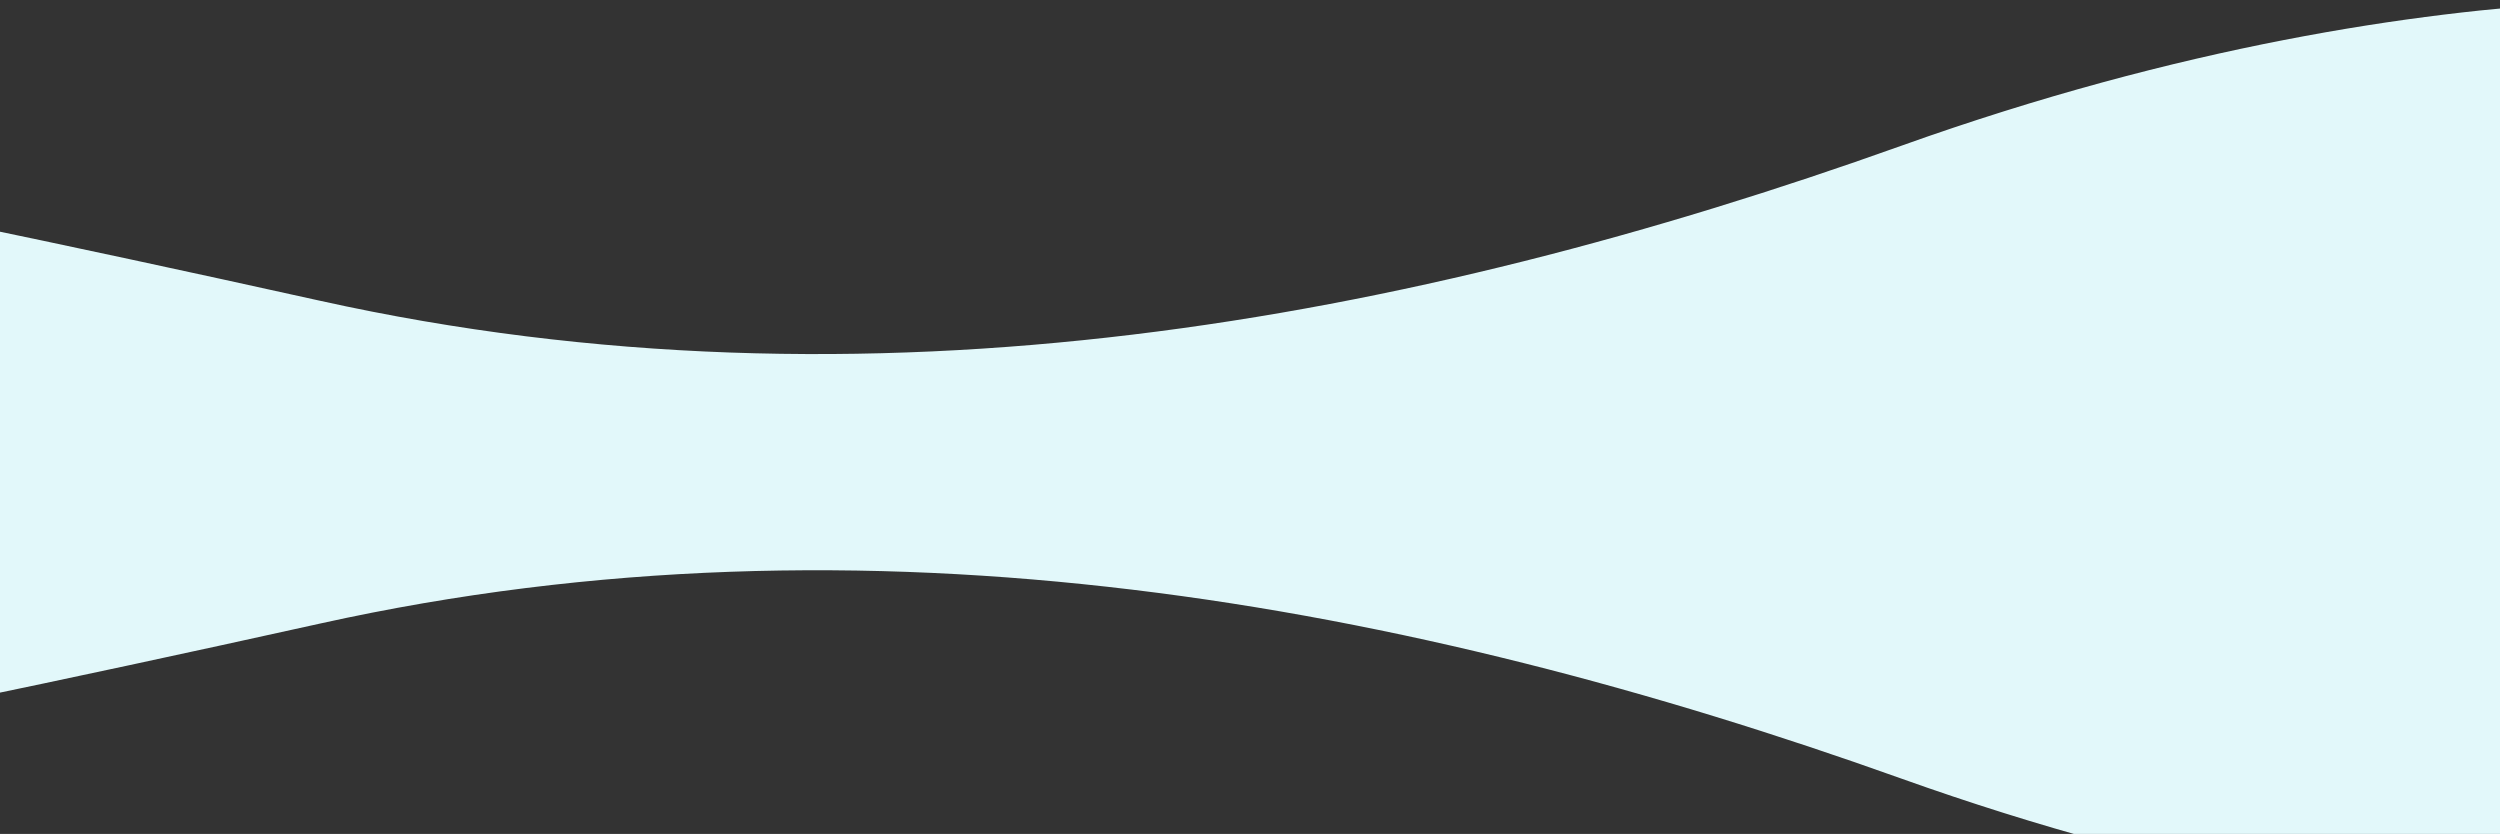 <svg id="Grupo_73807" data-name="Grupo 73807" xmlns="http://www.w3.org/2000/svg" xmlns:xlink="http://www.w3.org/1999/xlink" width="1328" height="443" viewBox="0 0 1328 443">
  <rect x="0" y="0" width="1328" height="443" fill="#333333" stroke="none"/>
  <defs>
    <clipPath id="clip-path">
      <rect id="Rectángulo_32576" data-name="Rectángulo 32576" width="1328" height="252" fill="#e2f8fa"/>
    </clipPath>
    <clipPath id="clip-path-2">
      <rect id="Rectángulo_32577" data-name="Rectángulo 32577" width="1328" height="204" fill="#e2f8fa"/>
    </clipPath>
  </defs>
  <g id="Enmascarar_grupo_83" data-name="Enmascarar grupo 83" clip-path="url(#clip-path)">
    <path id="Trazado_108901" data-name="Trazado 108901" d="M2470.139,941.157c-260.866,93.244-548.558,146.83-839.59,82.387-577.311-127.835-576.673-99.6-576.673-99.6v594.022h1914.24v-649.5S2767.229,834.965,2470.139,941.157Z" transform="translate(-1460.22 -863.71)" fill="#e2f8fa"/>
  </g>
  <g id="Enmascarar_grupo_84" data-name="Enmascarar grupo 84" transform="translate(0 239)" clip-path="url(#clip-path-2)">
    <path id="Trazado_108902" data-name="Trazado 108902" d="M2470.139,1440.263c-260.866-93.244-548.558-146.83-839.59-82.387-577.311,127.835-576.673,99.6-576.673,99.6V863.452h1914.24v649.5S2767.229,1546.455,2470.139,1440.263Z" transform="translate(-1460.22 -1265.71)" fill="#e2f8fa"/>
  </g>
</svg>
